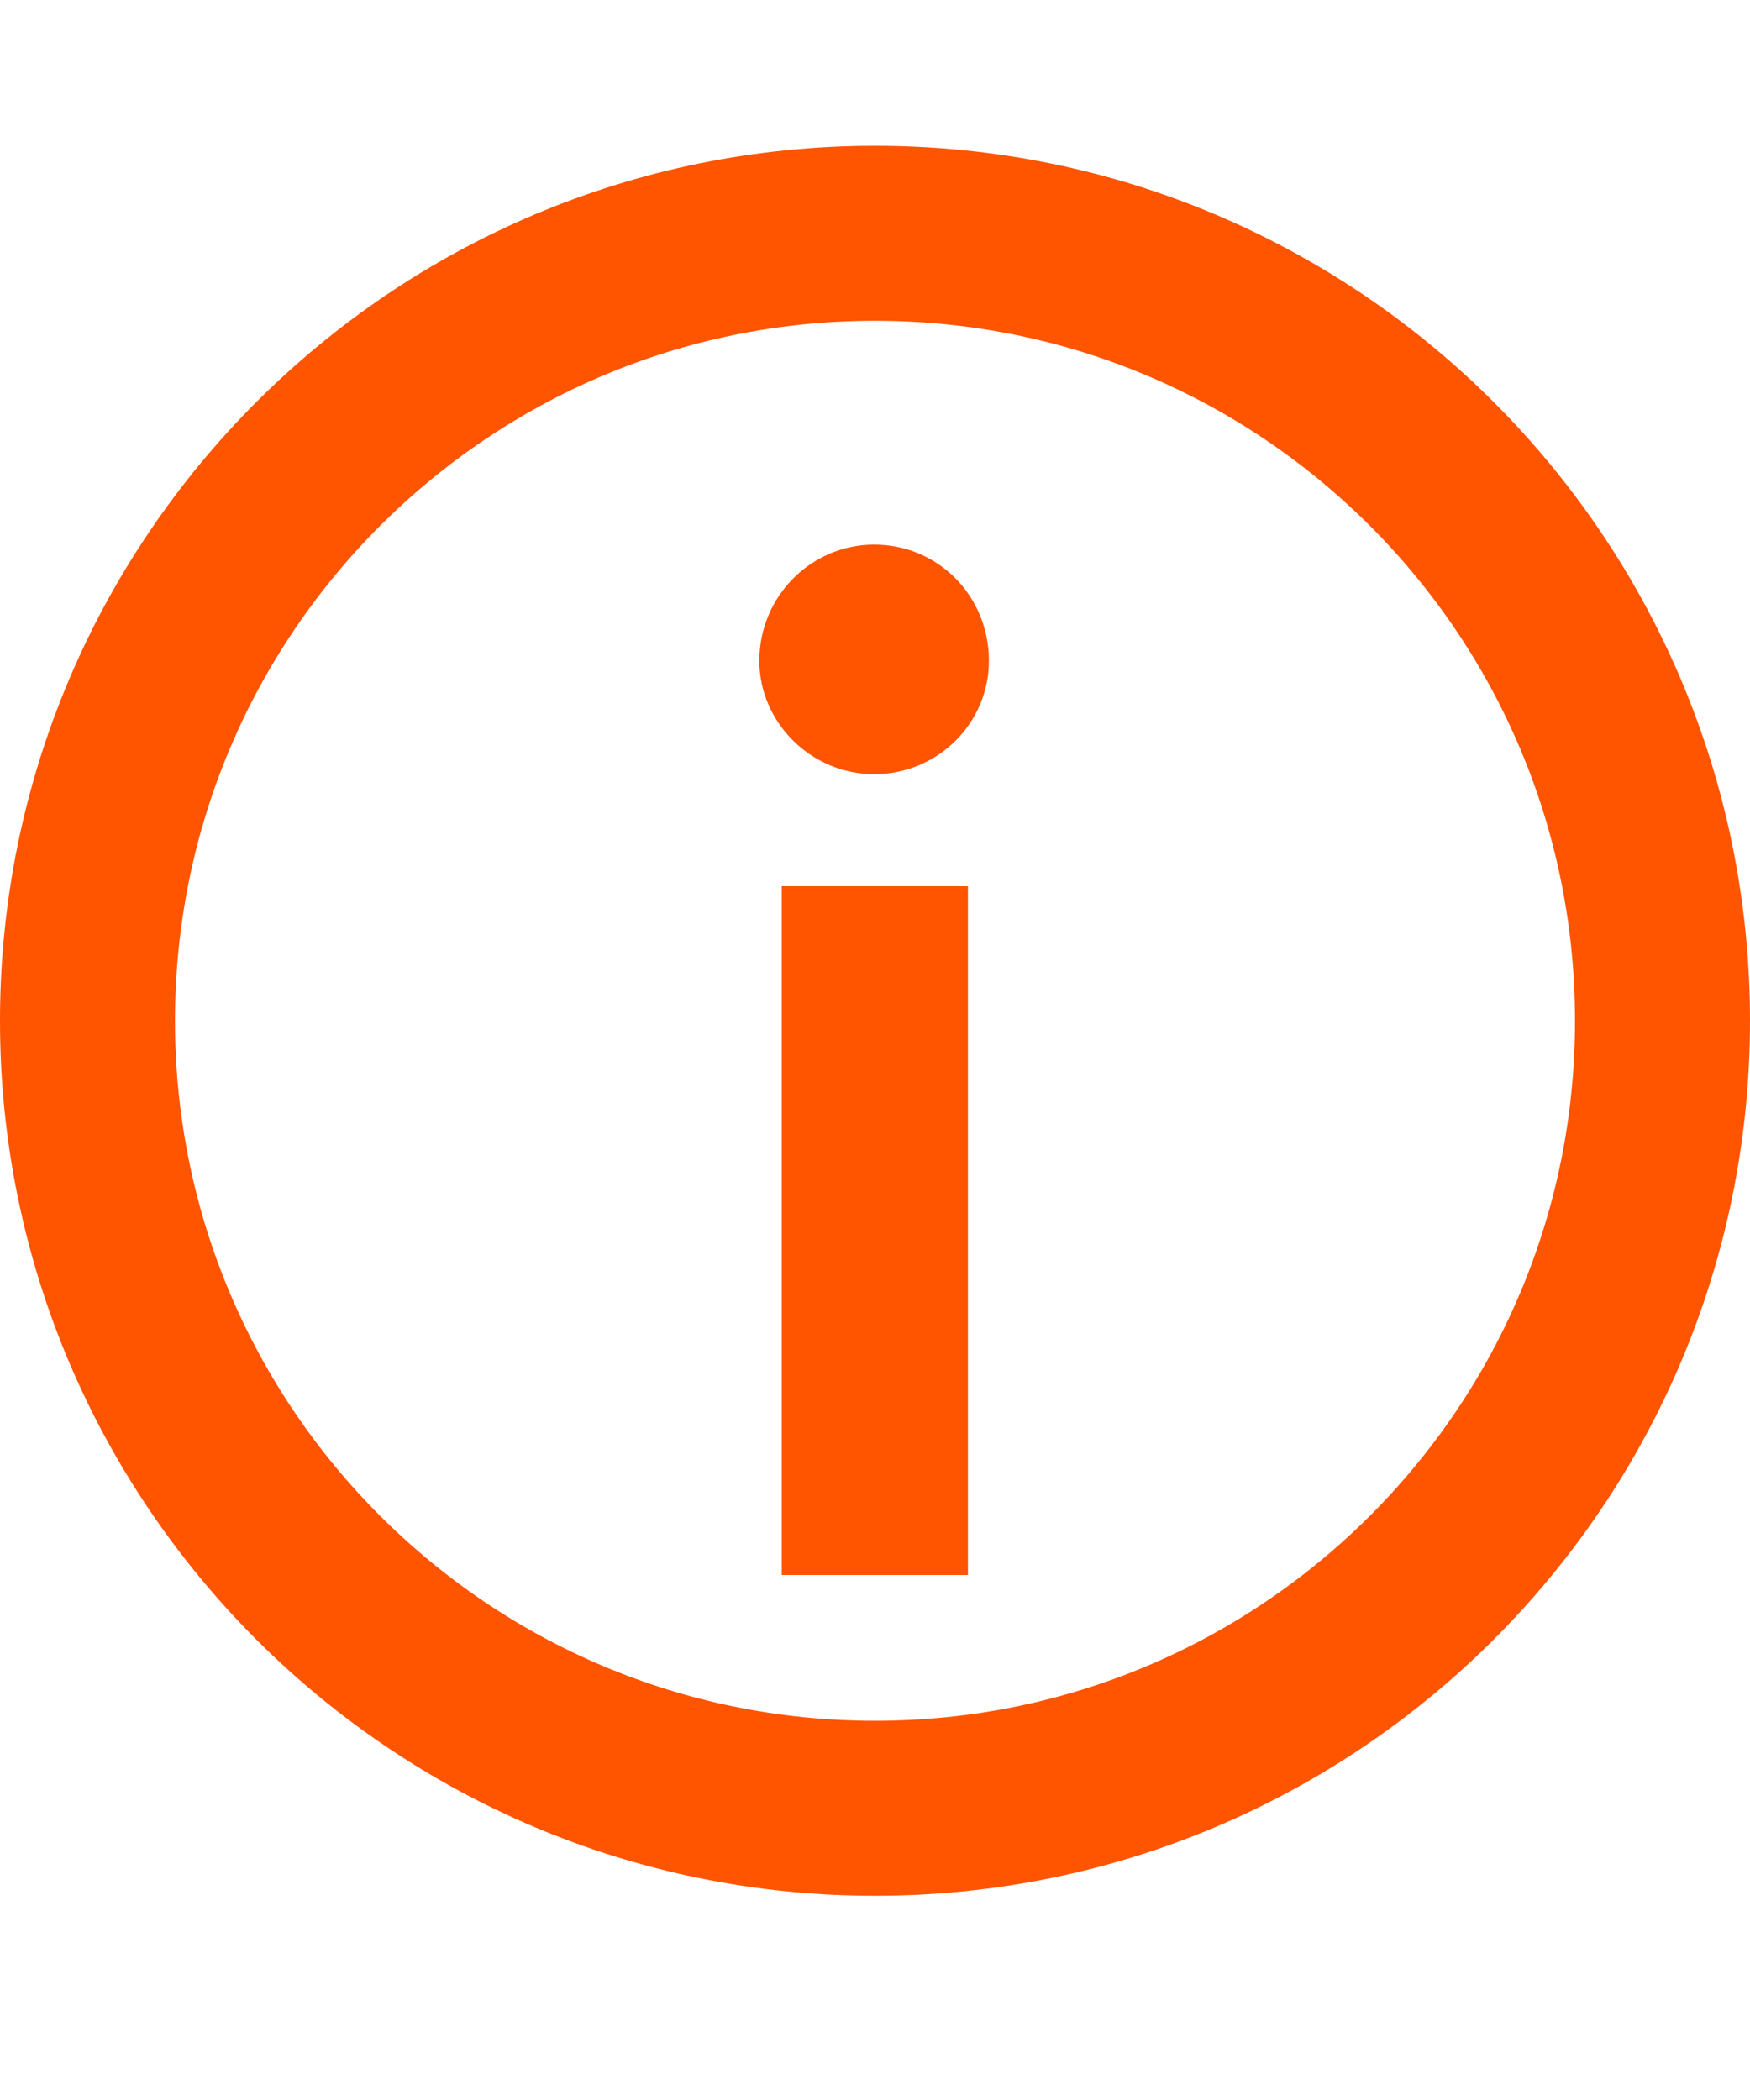 <svg width="10" height="12" viewBox="0 0 10 12" fill="none" xmlns="http://www.w3.org/2000/svg">
<path d="M9.5 5.833C9.5 8.319 7.485 10.333 5 10.333C2.515 10.333 0.5 8.319 0.5 5.833C0.5 3.348 2.515 1.333 5 1.333C7.485 1.333 9.5 3.348 9.5 5.833Z" stroke="#FF5400"/>
<path d="M5.531 9V5.064H4.467V9H5.531ZM4.339 3.776C4.339 4.128 4.635 4.424 4.995 4.424C5.363 4.424 5.651 4.128 5.651 3.776C5.651 3.408 5.363 3.112 4.995 3.112C4.635 3.112 4.339 3.408 4.339 3.776Z" fill="#FF5400"/>
</svg>
